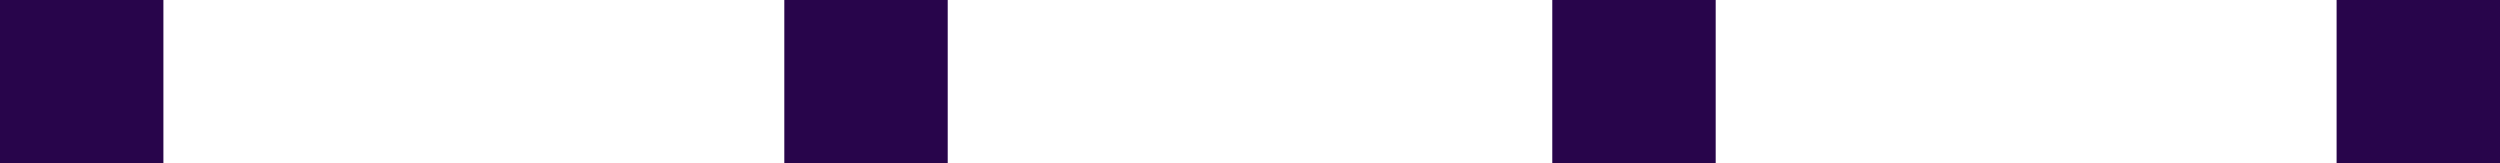 <svg width="153" height="10" viewBox="0 0 153 10" fill="none" xmlns="http://www.w3.org/2000/svg">
<rect x="2.5" y="2.5" width="5" height="5" fill="#56CCF2" stroke="#28054B" stroke-width="5"/>
<rect x="50.5" y="2.5" width="5" height="5" fill="#56CCF2" stroke="#28054B" stroke-width="5"/>
<rect x="97.5" y="2.5" width="5" height="5" fill="#56CCF2" stroke="#28054B" stroke-width="5"/>
<rect x="145.5" y="2.5" width="5" height="5" fill="#56CCF2" stroke="#28054B" stroke-width="5"/>
</svg>
